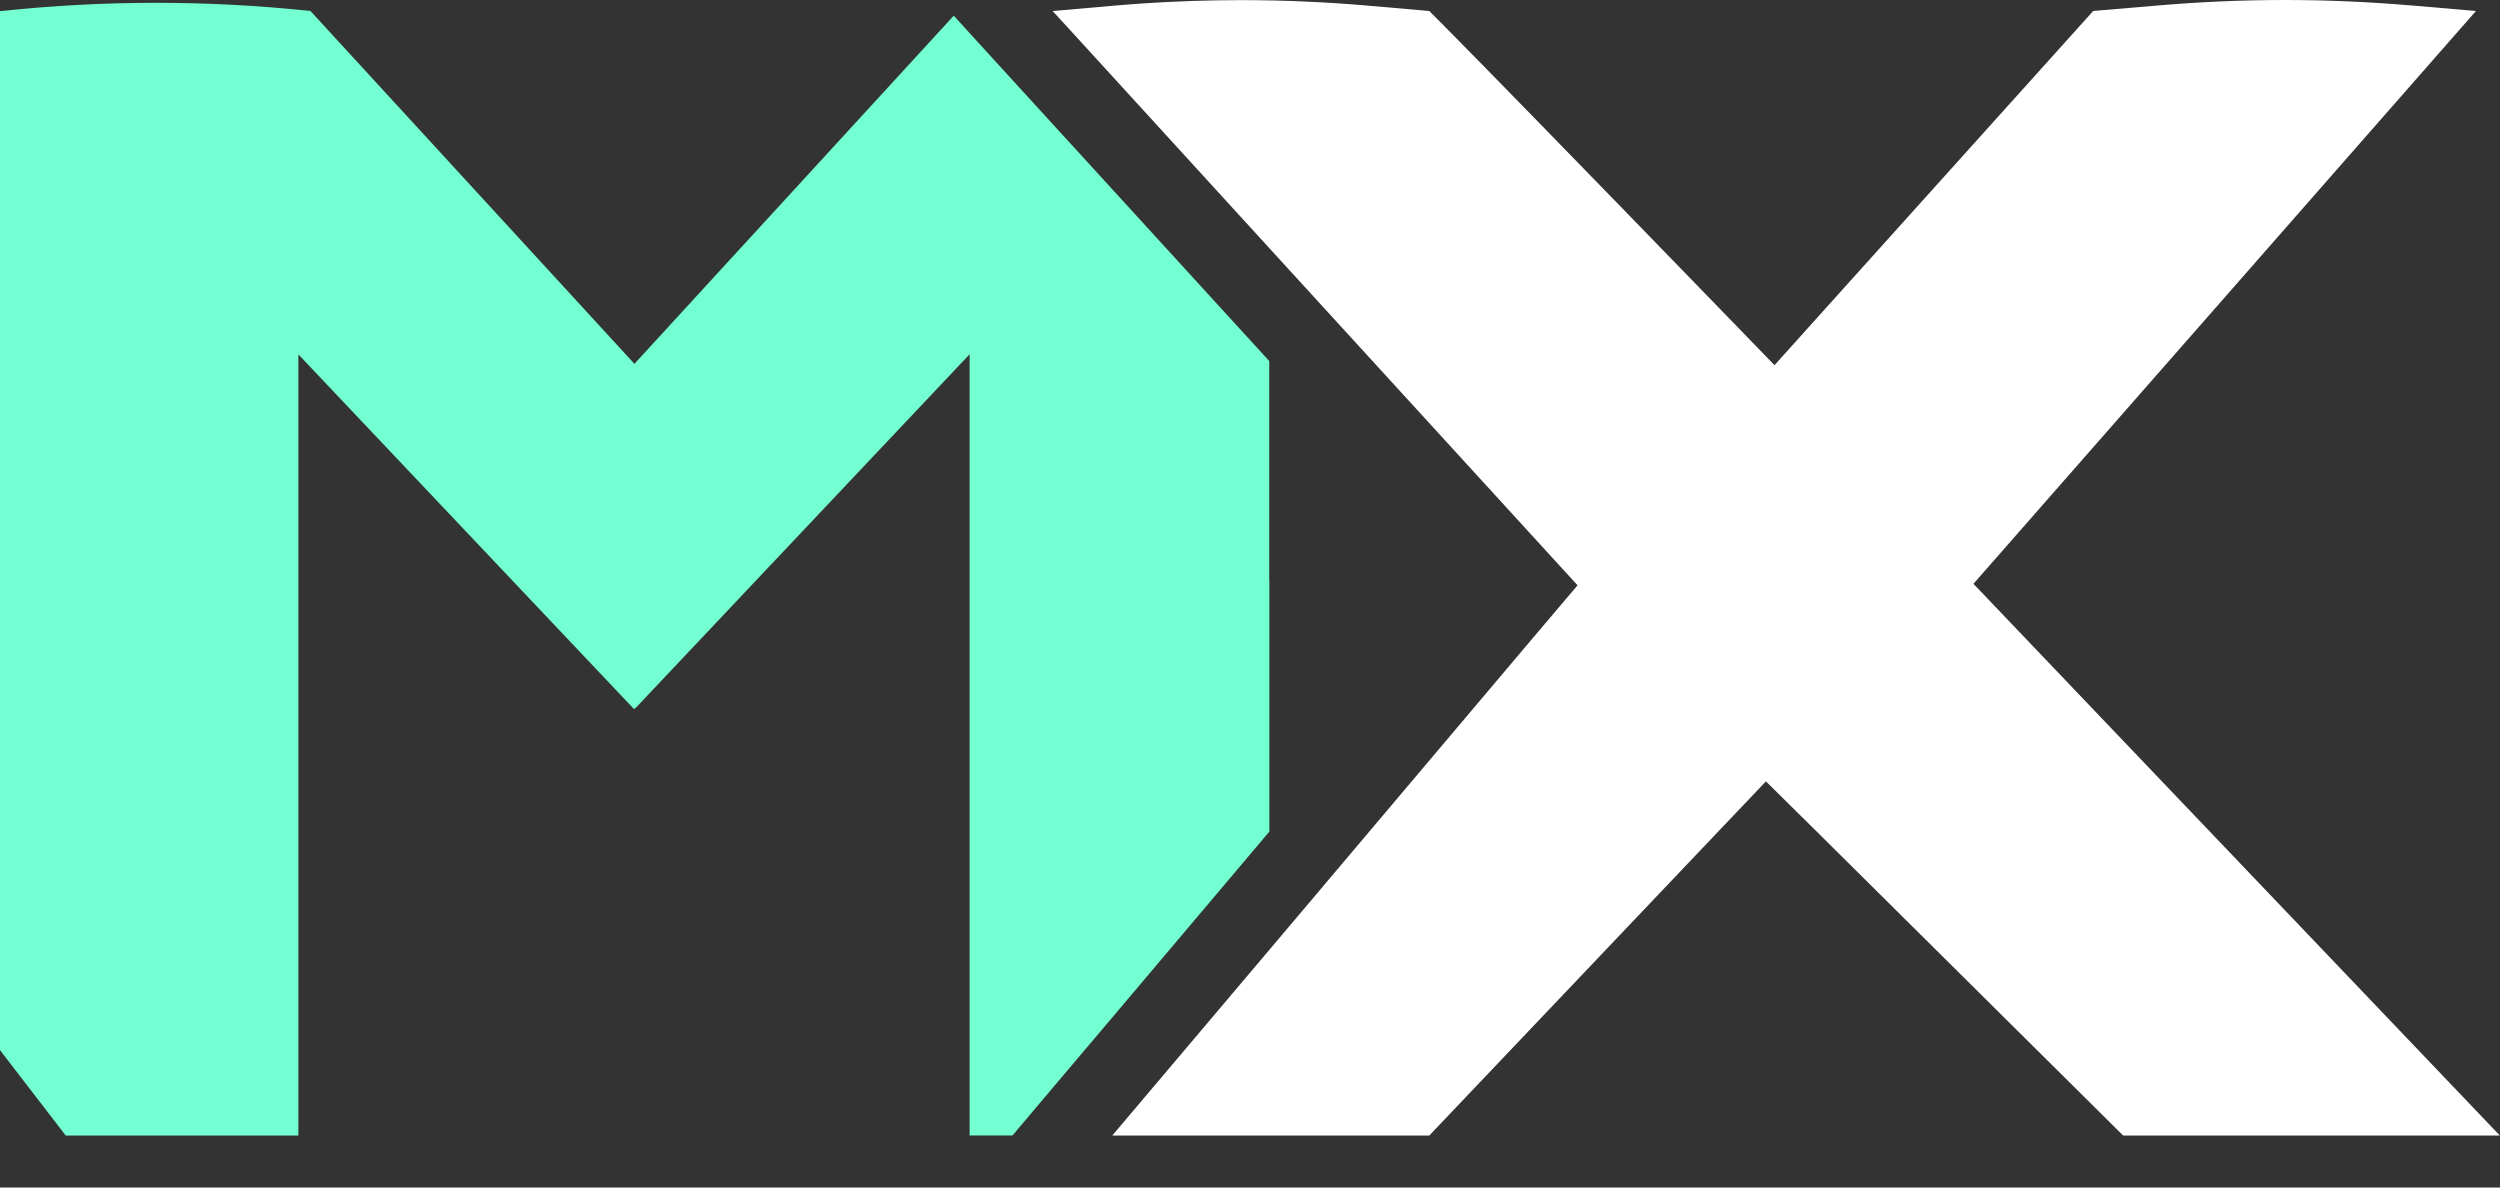 <svg width="40" height="19" viewBox="0 0 40 19" fill="none" xmlns="http://www.w3.org/2000/svg">
    <rect x="0" y="0" width="40" height="19" fill="#333333" stroke="none"/>
    <g clip-path="url(#clip0_151_8554)">
        <path d="M40 18.169H33.971L29.141 13.378L28.255 12.502L27.396 13.405L22.868 18.169H17.796L20.31 15.197L24.547 10.183L25.241 9.365L24.516 8.572L20.308 3.969L17.162 0.525L16.842 0.176H16.852L17.83 0.09C17.986 0.076 18.143 0.066 18.299 0.054C18.819 0.02 19.341 0.002 19.859 0.002C20.532 0.002 21.213 0.032 21.884 0.09L22.868 0.176C23.063 0.369 23.747 1.059 25.887 3.261C26.471 3.861 27.037 4.445 27.484 4.906L28.392 5.843L29.265 4.872L33.491 0.176L33.542 0.171L34.56 0.085C35.221 0.029 35.892 0 36.554 0C37.215 0 37.889 0.029 38.55 0.085H38.56L39.615 0.176L32.312 8.501L31.575 9.341L32.346 10.149L39.998 18.169H40Z" fill="white"/>
        <path d="M20.31 9.299V13.305L17.862 16.202L16.864 17.381L16.2 18.167H15.514V5.668L10.181 11.316L10.144 11.345L4.774 5.67V18.169H1.052L0 16.802V0.176H0.029C1.662 0.002 3.31 0.002 4.943 0.173H4.962C4.962 0.173 4.969 0.178 4.972 0.181L10.144 5.814V5.821H10.151L15.26 0.251L15.941 0.998L20.308 5.777V9.299H20.31Z" fill="#74FFD3"/>
    </g>
    <defs>
        <clipPath id="clip0_151_8554">
            <rect width="40" height="18.169" fill="white"/>
        </clipPath>
    </defs>
</svg>
